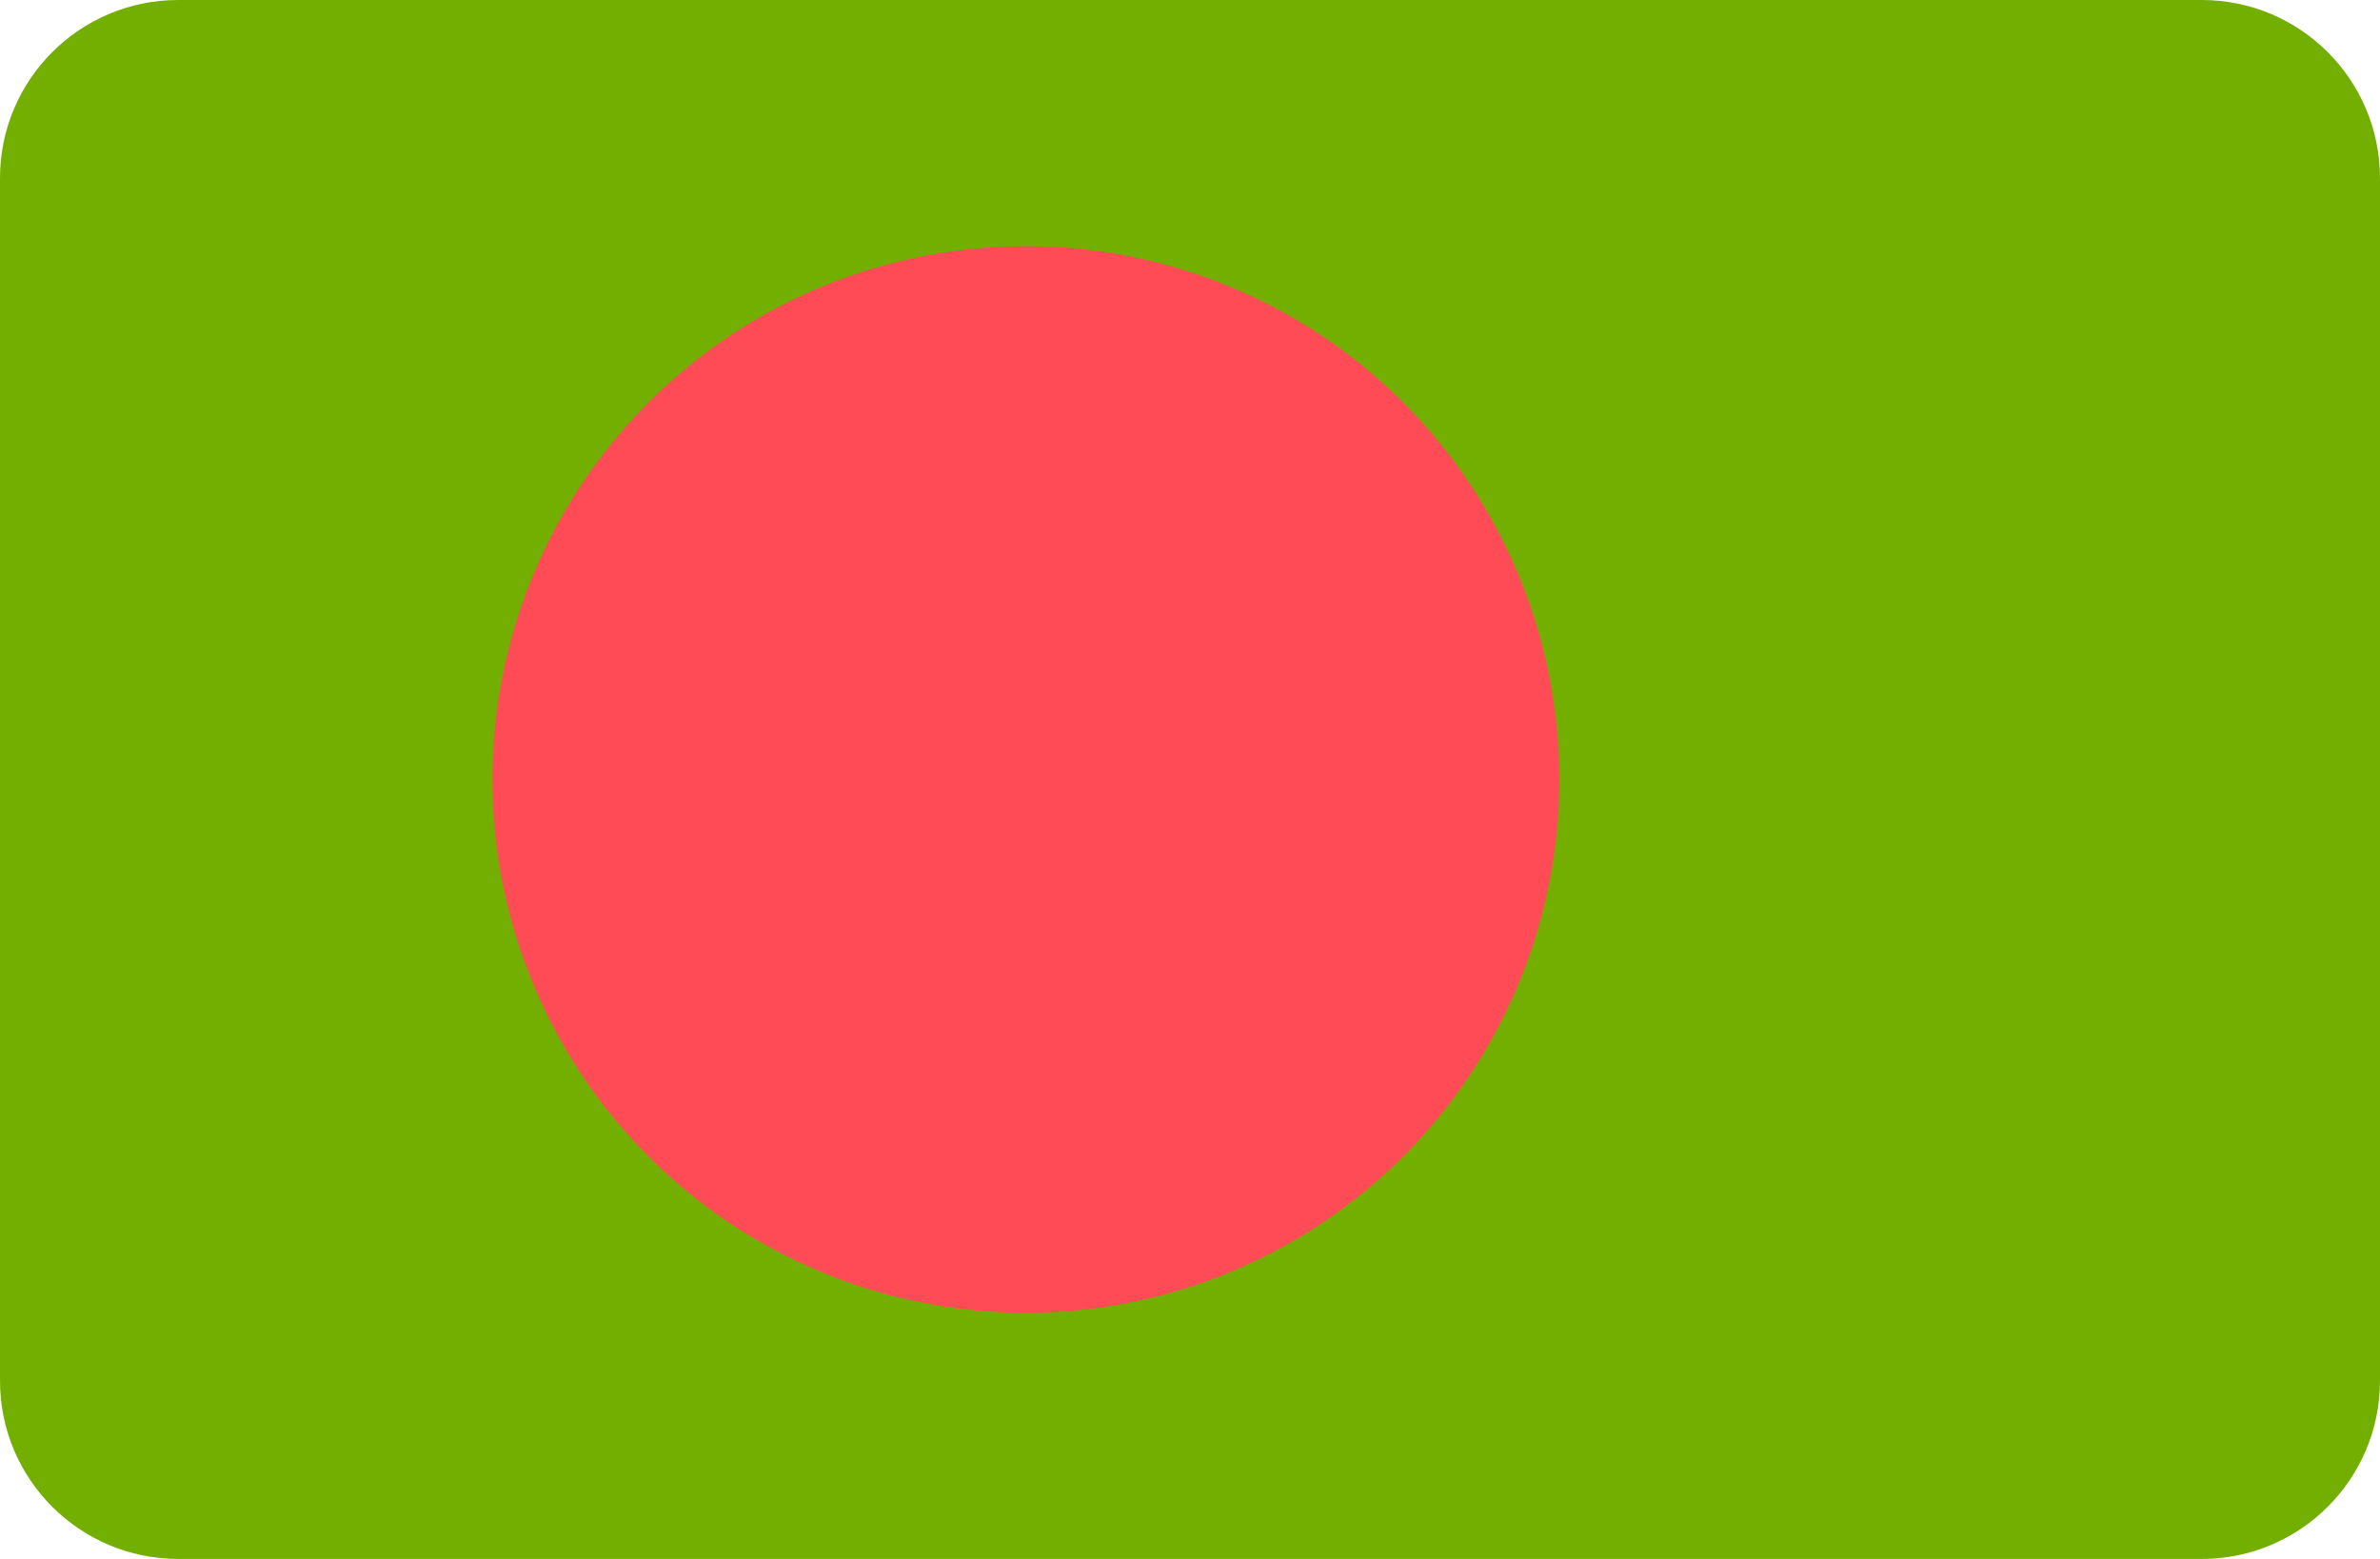 <svg xmlns="http://www.w3.org/2000/svg" xml:space="preserve" width="512" height="335.45"><path style="fill:#73af00" d="M473.655 335.448H38.345C17.167 335.448 0 318.281 0 297.103V38.345C0 17.168 17.167 0 38.345 0h435.31C494.832 0 512 17.167 512 38.345v258.759c0 21.177-17.167 38.344-38.345 38.344z"/><circle style="fill:#ff4b55" cx="220.69" cy="167.724" r="114.76"/></svg>